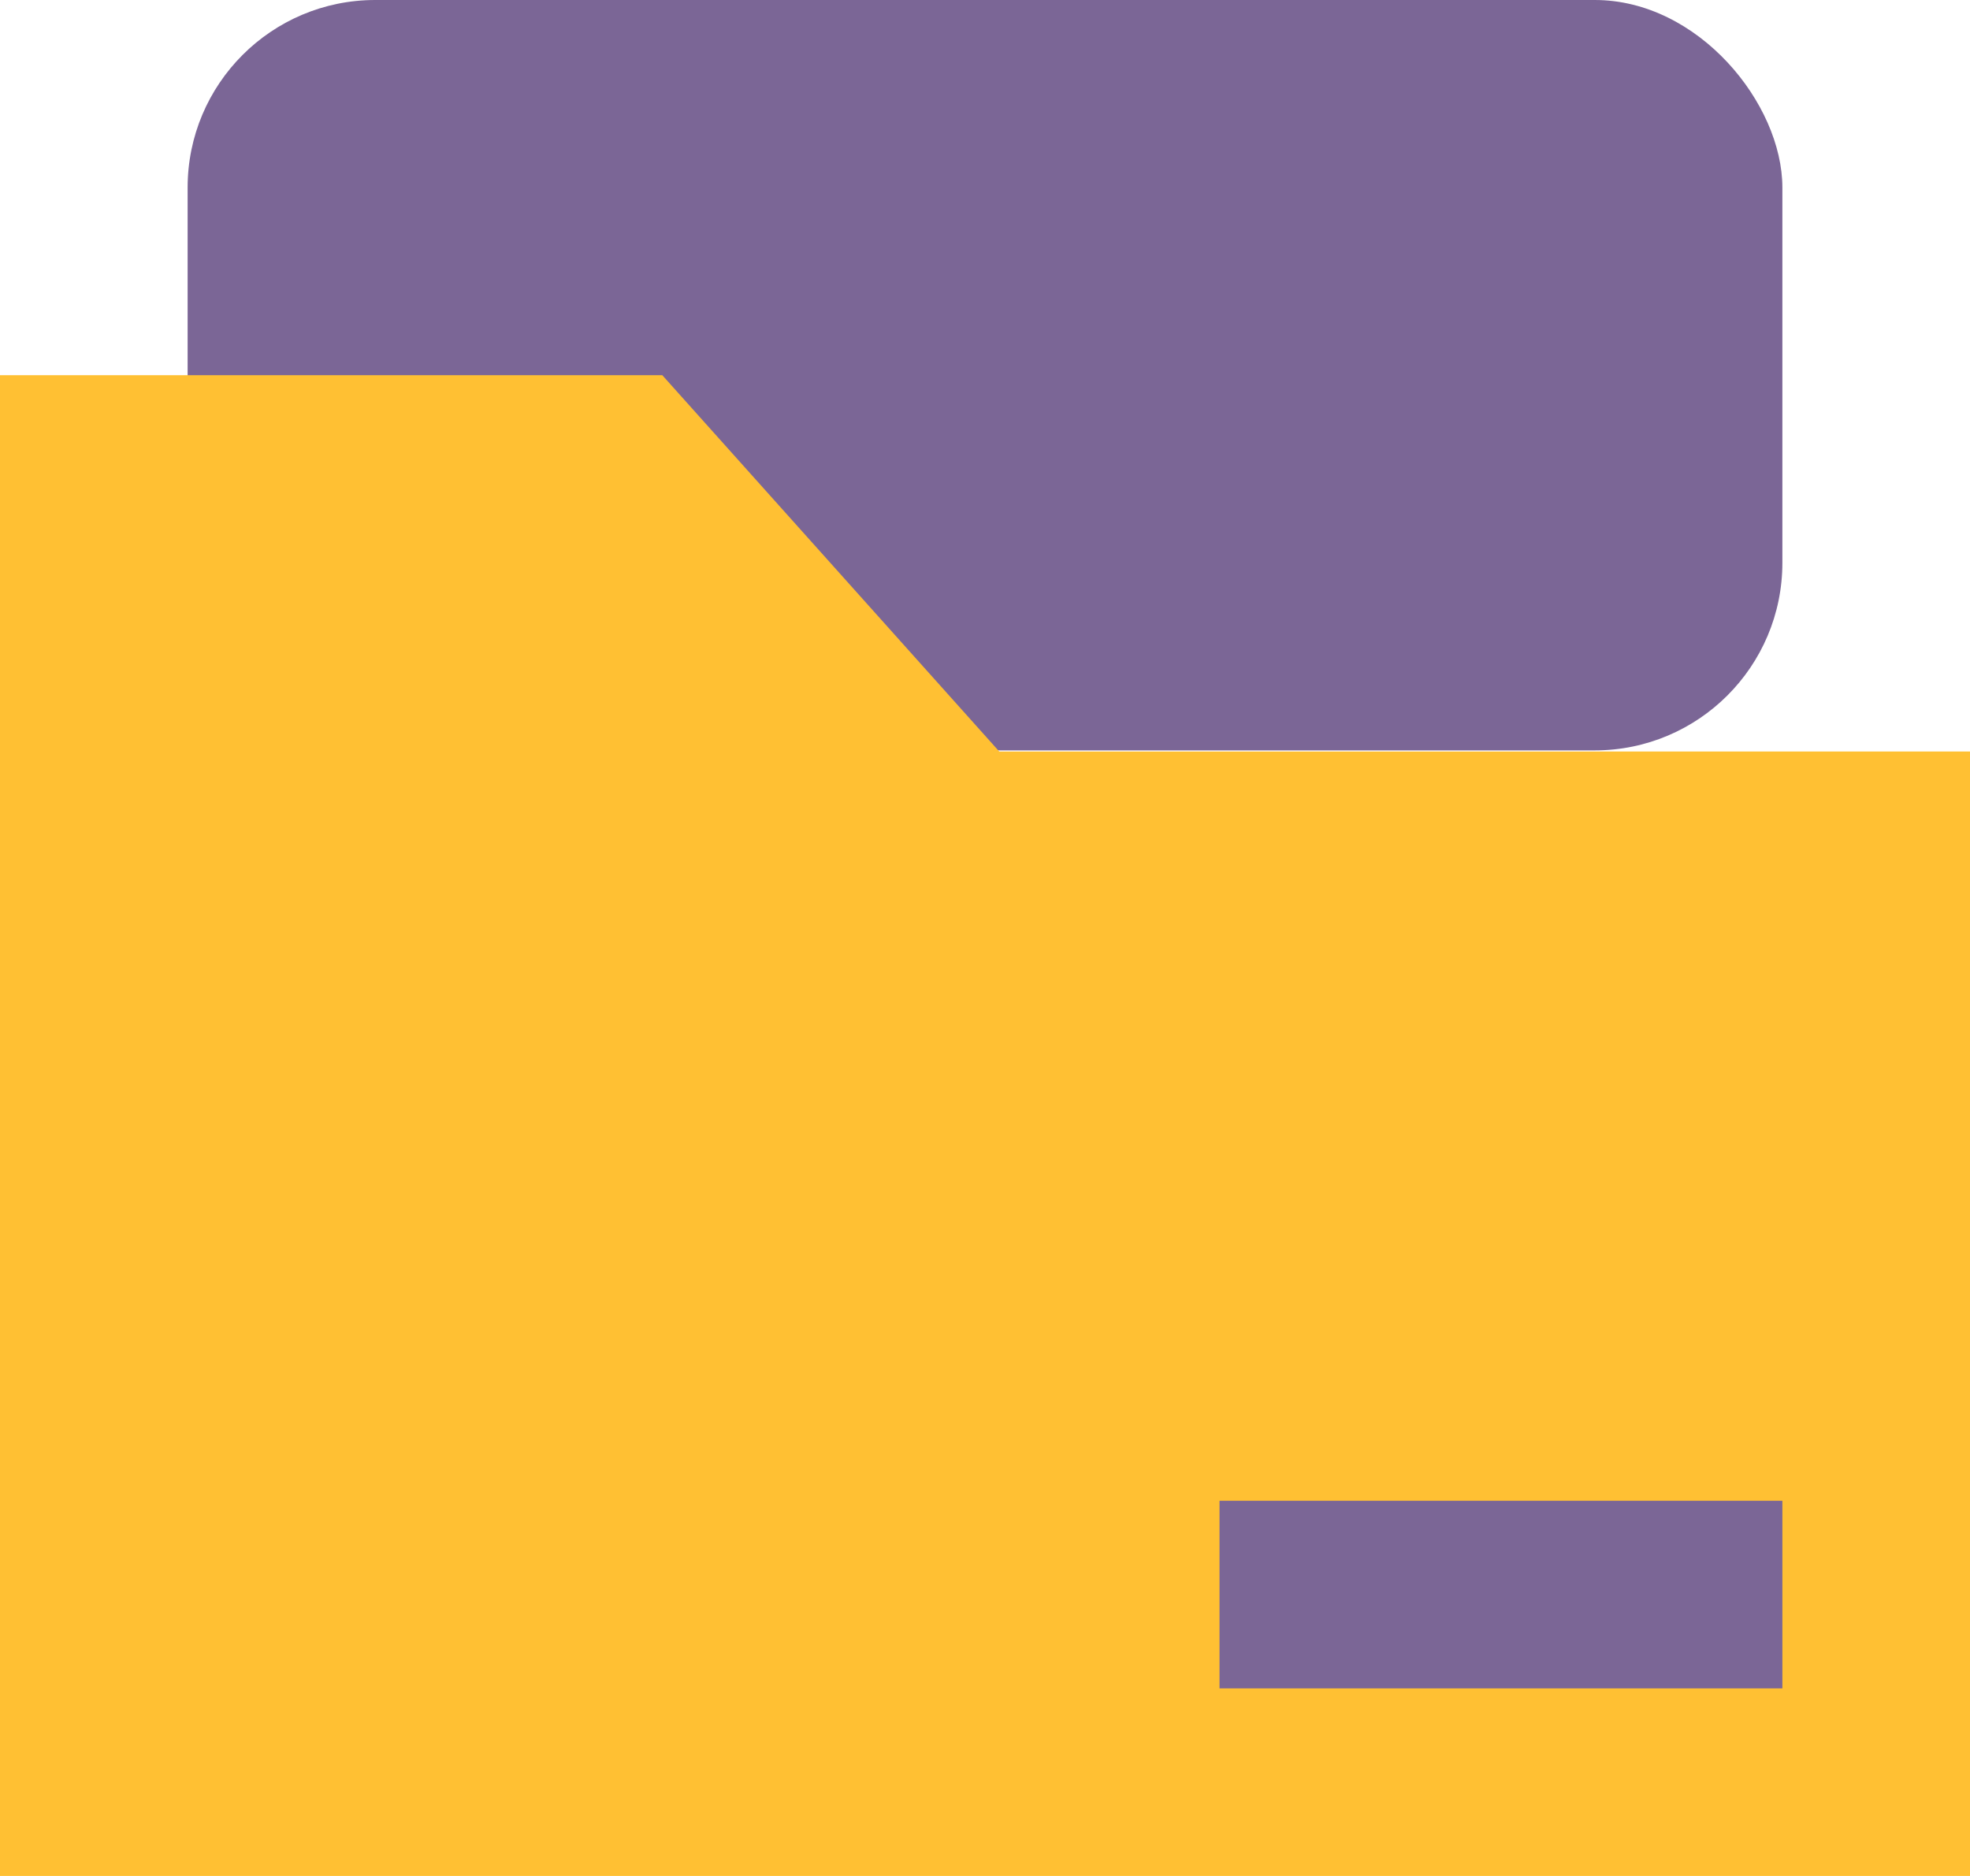 <?xml version="1.0" encoding="UTF-8"?>
<svg width="21px" height="20px" viewBox="0 0 21 20" version="1.1" xmlns="http://www.w3.org/2000/svg" xmlns:xlink="http://www.w3.org/1999/xlink">
    <!-- Generator: Sketch 49.3 (51167) - http://www.bohemiancoding.com/sketch -->
    <title>general-documentations</title>
    <desc>Created with Sketch.</desc>
    <defs></defs>
    <g id="Desctop" stroke="none" stroke-width="1" fill="none" fill-rule="evenodd">
        <g id="Tech-Solutions-ssl" transform="translate(-593, -1233)">
            <g id="Content" transform="translate(165, 465)">
                <g id="Links" transform="translate(0, 766)">
                    <g id="Documentation" transform="translate(427, 0)">
                        <g id="general-documentations">
                            <g id="Icons/general-doc">
                                <rect id="Combined-Shape" fill="#7B6696" fill-rule="evenodd" x="3" y="2" width="17" height="8" rx="2"></rect>
                                <polygon id="Path" fill="#FFC033" fill-rule="evenodd" points="11.652 10.012 8.06 6 1 6 1 22 22 22 22 10.012"></polygon>
                                <rect id="Rectangle" fill="#7B6696" fill-rule="nonzero" x="14" y="18" width="6" height="2"></rect>
                            </g>
                        </g>
                    </g>
                </g>
            </g>
        </g>
    </g>
</svg>